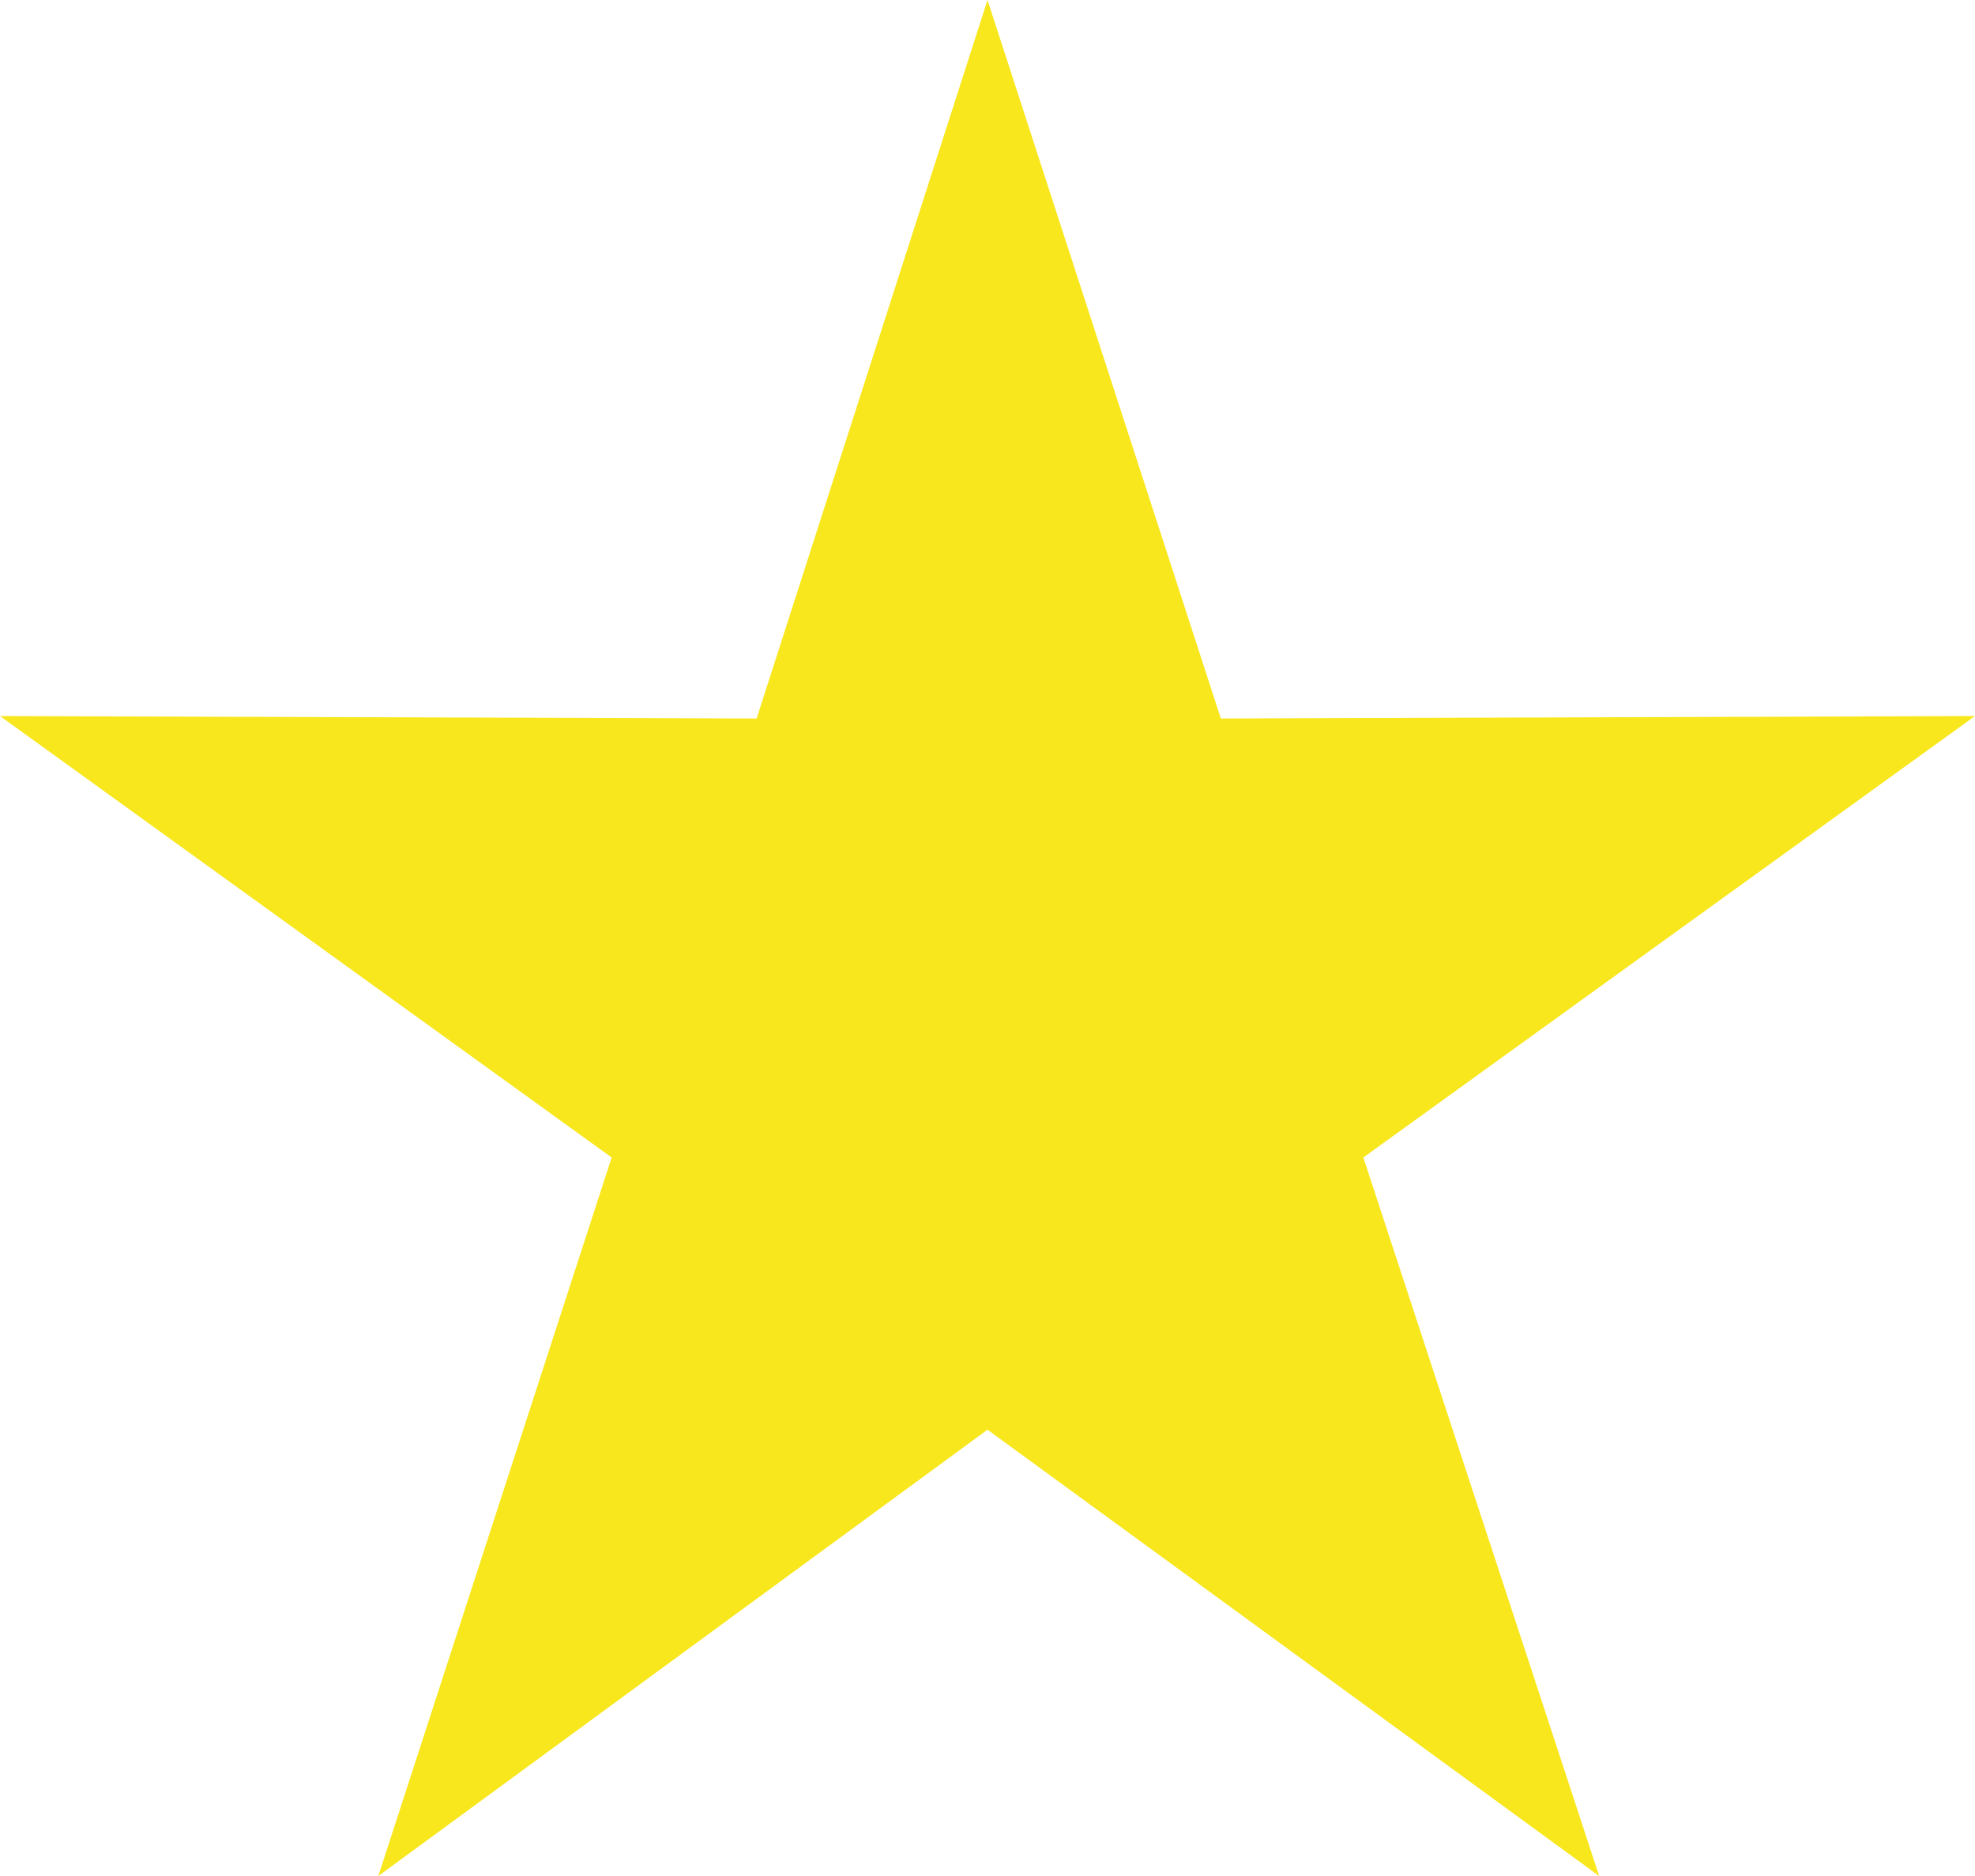 <svg width="20" height="19" viewBox="0 0 20 19" fill="none" xmlns="http://www.w3.org/2000/svg">
<path id="Path" fill-rule="evenodd" clip-rule="evenodd" d="M10 0L12.363 7.277L20 7.252L13.806 11.723L16.194 19L10 14.48L3.831 19L6.194 11.723L0 7.252L7.662 7.277L10 0Z" fill="#F8E71C"/>
</svg>
